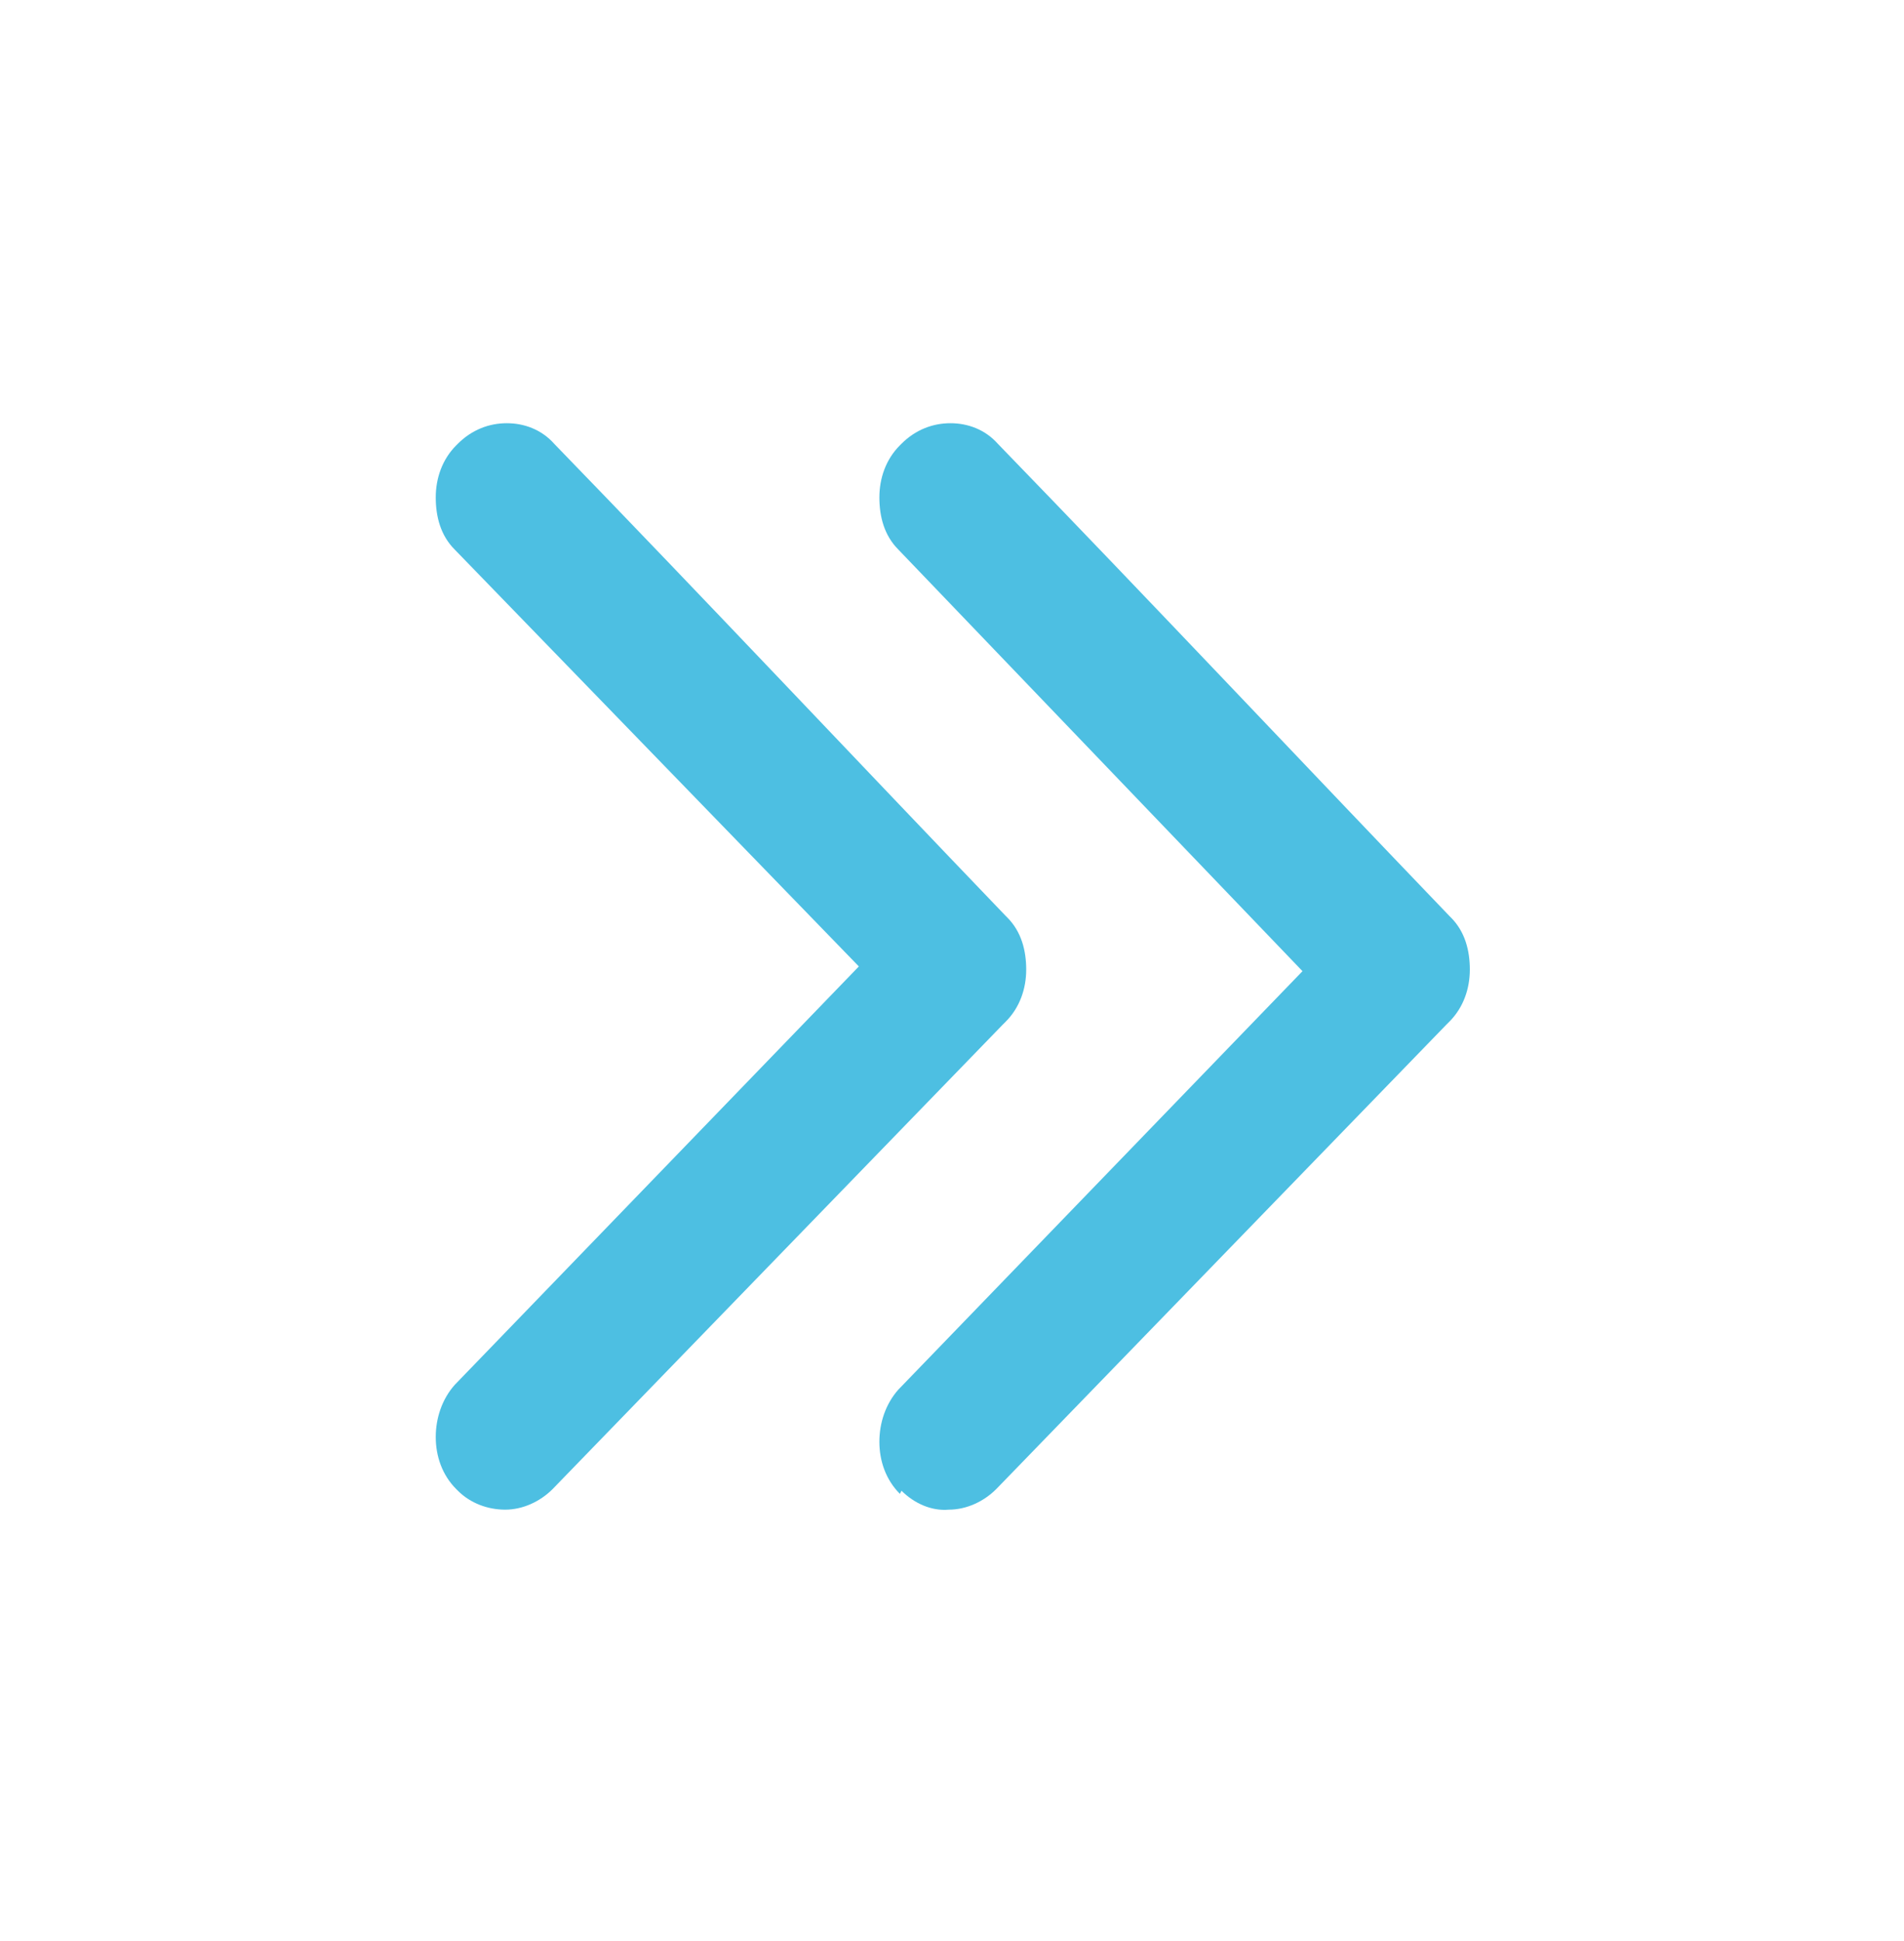 <?xml version="1.0" encoding="utf-8"?>
<!-- Generator: Adobe Illustrator 26.2.1, SVG Export Plug-In . SVG Version: 6.00 Build 0)  -->
<svg version="1.1" id="Layer_1" xmlns="http://www.w3.org/2000/svg" xmlns:xlink="http://www.w3.org/1999/xlink" x="0px" y="0px"
	 viewBox="0 0 120.6 122.9" style="enable-background:new 0 0 120.6 122.9;" xml:space="preserve">
<style type="text/css">
	.st0{fill:#4DBFE2;}
</style>
<g>
	<g>
		<path class="st0" d="M56.9,34.8c-0.9-0.9-1.2-2.1-1.2-3.3s0.4-2.4,1.3-3.3l0.1-0.1c0.9-0.9,2-1.3,3.1-1.3s2.2,0.4,3,1.3
			c9.6,9.9,19.1,20,28.6,29.9c0.1,0.1,0.1,0.1,0.1,0.1c0.9,0.9,1.2,2.1,1.2,3.3s-0.4,2.4-1.3,3.3l-0.2,0.2
			c-9.5,9.8-19,19.6-28.5,29.4c-0.8,0.8-1.9,1.3-3,1.3c-1.1,0.1-2.2-0.4-3-1.2L57,94.6c-0.9-0.9-1.3-2.1-1.3-3.3
			c0-1.2,0.4-2.4,1.2-3.3l25.6-26.5L56.9,34.8L56.9,34.8z"/>
		<path class="st0" d="M28.8,34.8c-0.9-0.9-1.2-2.1-1.2-3.3s0.4-2.4,1.3-3.3l0.1-0.1c0.9-0.9,2-1.3,3.1-1.3c1.1,0,2.2,0.4,3,1.3
			c9.6,9.9,19.1,20,28.6,29.9c0.1,0.1,0.1,0.1,0.1,0.1c0.9,0.9,1.2,2.1,1.2,3.3s-0.4,2.4-1.3,3.3l-0.2,0.2
			C54,74.7,44.5,84.5,35,94.3c-0.8,0.8-1.9,1.3-3,1.3s-2.2-0.4-3-1.2l-0.1-0.1c-0.9-0.9-1.3-2.1-1.3-3.3c0-1.2,0.4-2.4,1.2-3.3
			l25.6-26.5L28.8,34.8L28.8,34.8z"/>
	</g>
</g>
</svg>
